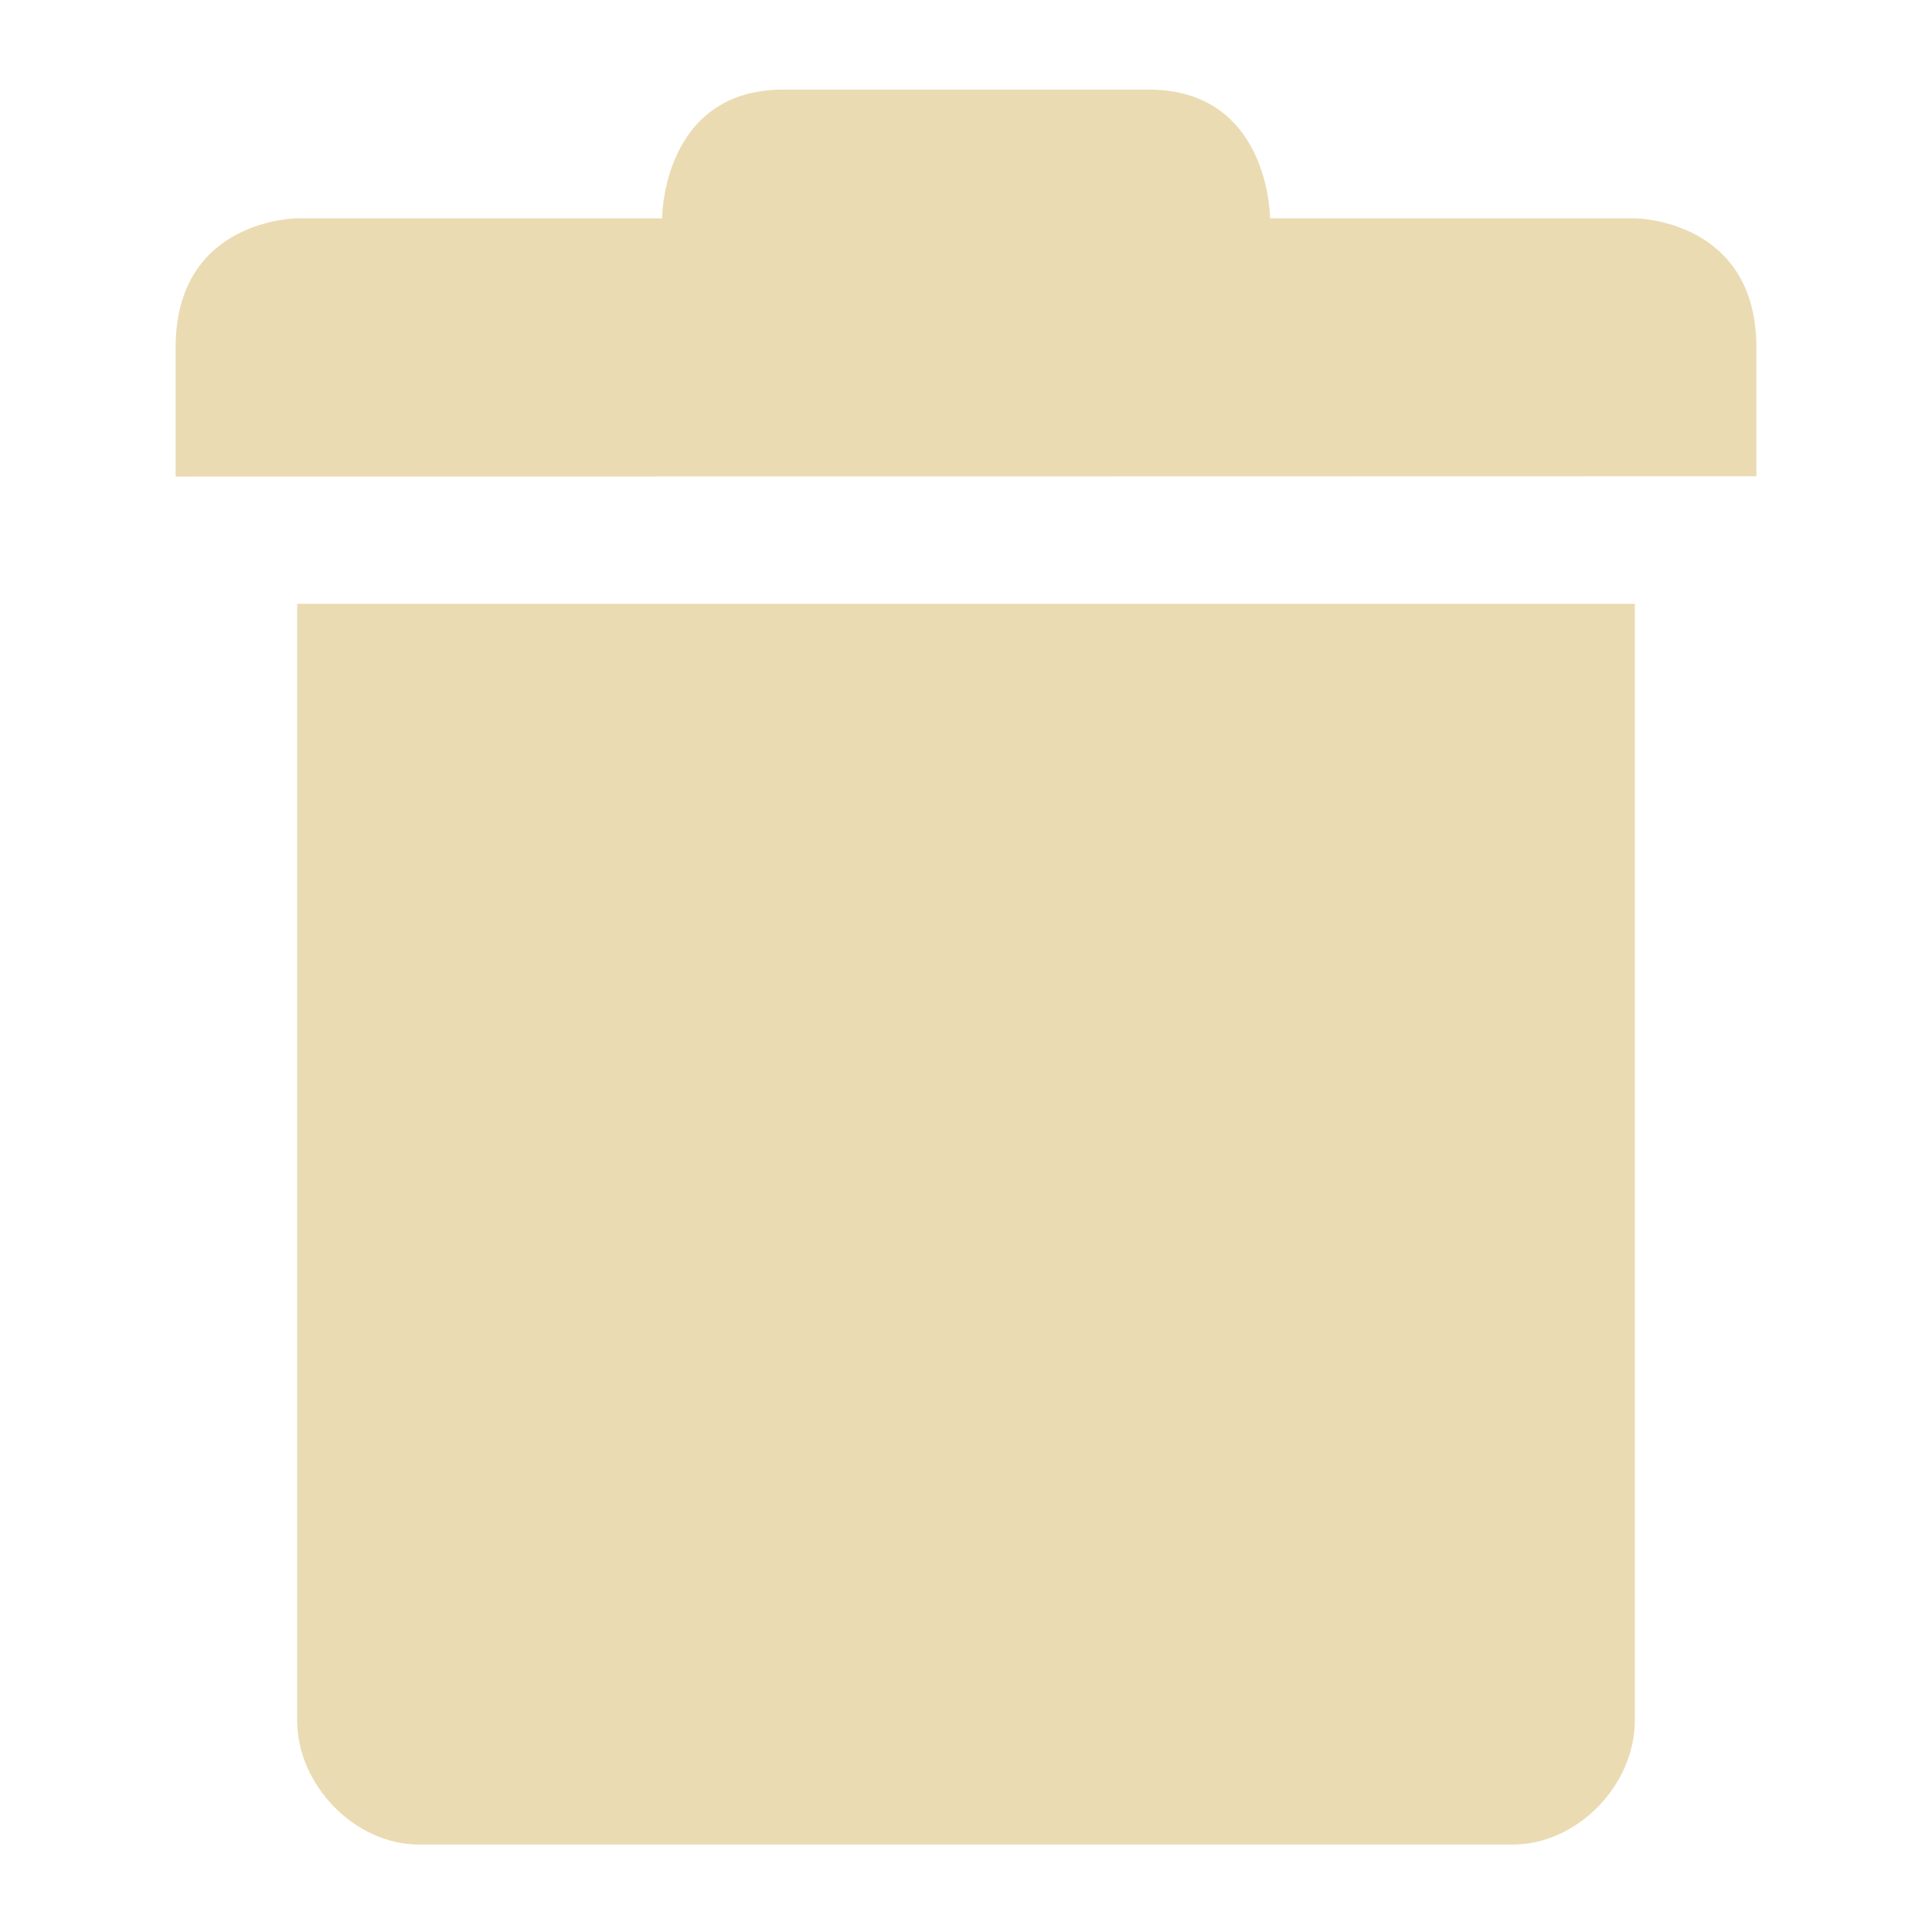 <?xml version="1.0" encoding="UTF-8" standalone="no"?>
<svg
   xmlns:dc="http://purl.org/dc/elements/1.1/"
   xmlns:cc="http://creativecommons.org/ns#"
   xmlns:rdf="http://www.w3.org/1999/02/22-rdf-syntax-ns#"
   xmlns:svg="http://www.w3.org/2000/svg"
   xmlns="http://www.w3.org/2000/svg"
   xmlns:sodipodi="http://sodipodi.sourceforge.net/DTD/sodipodi-0.dtd"
   xmlns:inkscape="http://www.inkscape.org/namespaces/inkscape"
   width="22"
   height="22"
   version="1.1"
   id="svg9"
   sodipodi:docname="indicator-trashindicator.svg"
   inkscape:version="1.0.2 (e86c870879, 2021-01-15, custom)">
  <sodipodi:namedview
     pagecolor="#ffffff"
     bordercolor="#666666"
     borderopacity="1"
     objecttolerance="10"
     gridtolerance="10"
     guidetolerance="10"
     inkscape:pageopacity="0"
     inkscape:pageshadow="2"
     inkscape:window-width="919"
     inkscape:window-height="774"
     id="namedview11"
     showgrid="true"
     inkscape:zoom="15.136364"
     inkscape:cx="10.558238"
     inkscape:cy="4.9665319"
     inkscape:window-x="1001"
     inkscape:window-y="306"
     inkscape:window-maximized="0"
     inkscape:current-layer="svg9">
    <inkscape:grid
       type="xygrid"
       id="grid15" />
  </sodipodi:namedview>
  <defs
     id="defs3">
    <style
       id="current-color-scheme"
       type="text/css">
   .ColorScheme-Text { color:#ebdbb2; } .ColorScheme-Highlight { color:#458588; }
  </style>
  </defs>
  <path
     style="fill:currentColor;stroke-width:1.399"
     class="ColorScheme-Text"
     d="M 3.384,6.876 V 19.591 c 6.92e-5,0.74 0.66,1.413 1.385,1.413 h 11.077 1.385 c 0.725,-7.1e-5 1.385,-0.673 1.385,-1.413 V 6.876 Z"
     id="path5" />
  <path
     style="fill:currentColor;stroke-width:1.425"
     class="ColorScheme-Text"
     d="M 2,3.961 V 5.427 L 20,5.423 V 3.957 C 20,2.491 18.616,2.486 18.616,2.486 h -4.154 c 0,0 0,-1.466 -1.385,-1.466 H 8.923 C 7.539,1.019 7.539,2.486 7.539,2.486 H 3.385 c 2.769e-4,0 -1.385,0.004 -1.385,1.471 z"
     id="path7" />
</svg>

